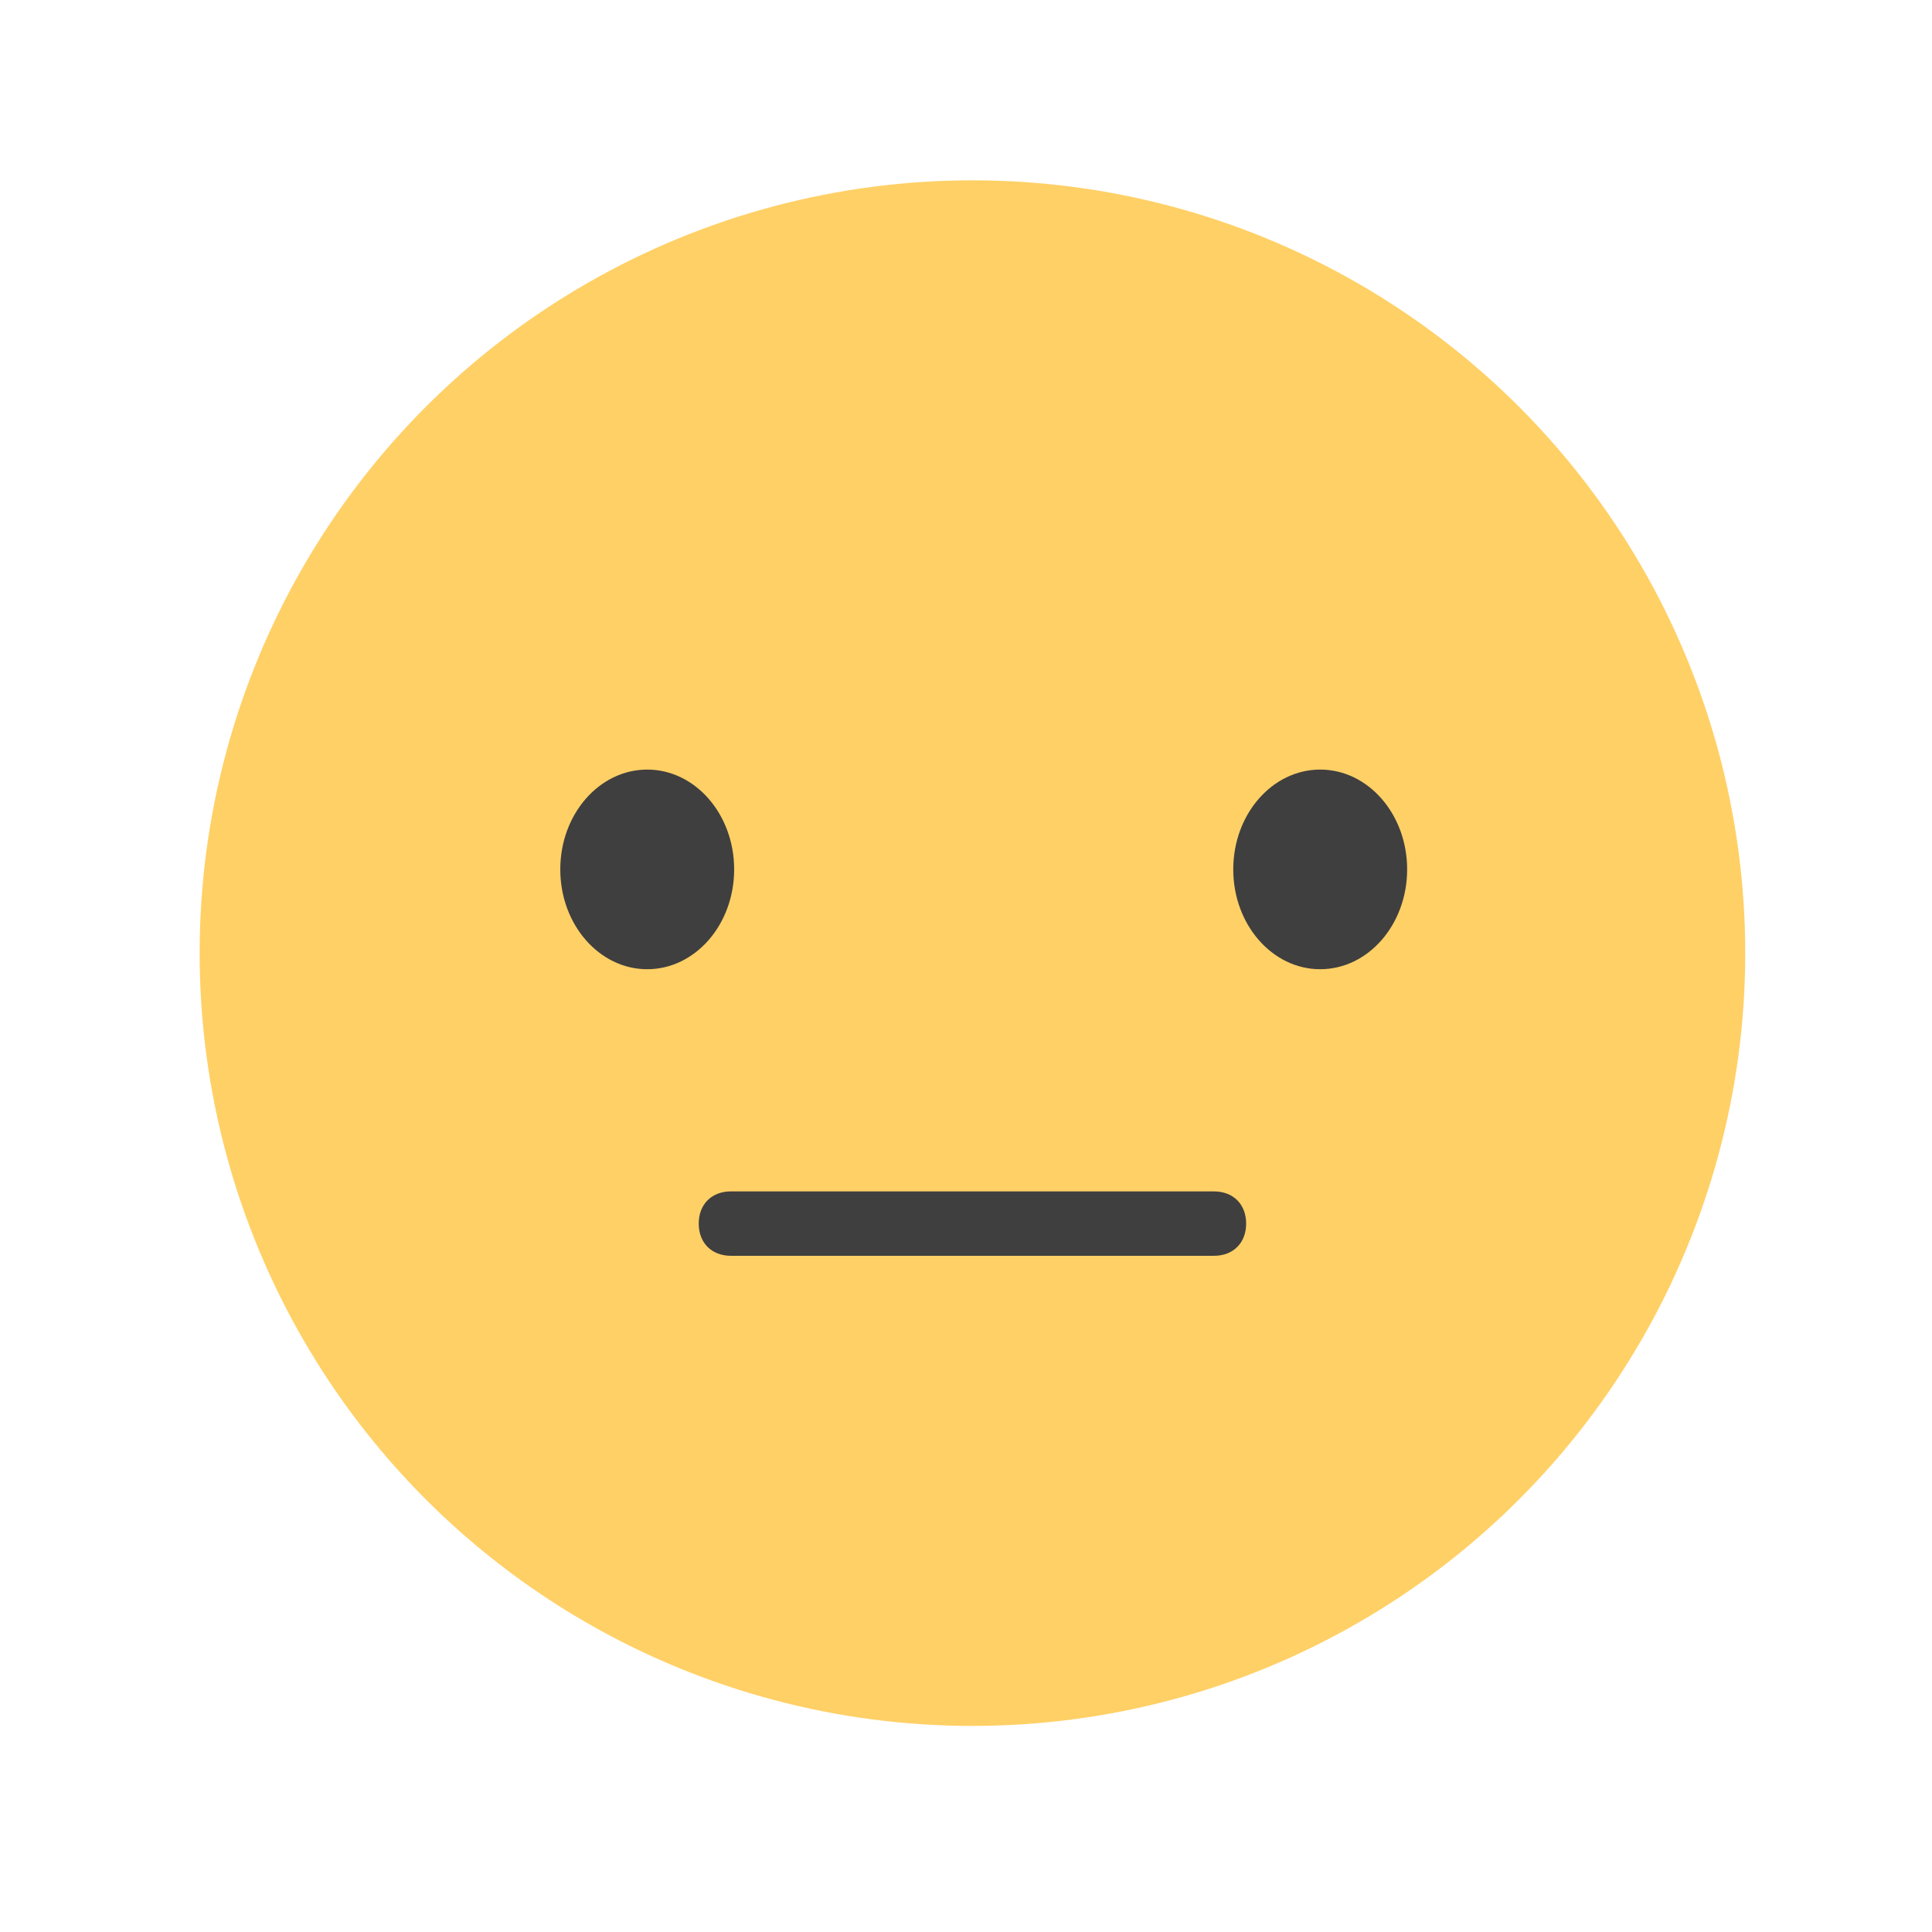 <?xml version="1.0" encoding="utf-8"?>
<!-- Generator: Adobe Illustrator 20.1.0, SVG Export Plug-In . SVG Version: 6.00 Build 0)  -->
<svg version="1.1" id="Layer_1" xmlns="http://www.w3.org/2000/svg" xmlns:xlink="http://www.w3.org/1999/xlink" x="0px" y="0px"
	 viewBox="0 0 60 60" style="enable-background:new 0 0 60 60;" xml:space="preserve">
<style type="text/css">
	.st0{fill:#5B8FFD;}
	.st1{fill:#FFFFFF;}
	.st2{fill:#F77669;}
	.st3{fill:#FFD066;}
	.st4{fill:#3F3F3F;}
	.st5{fill:#F3C160;}
	.st6{fill:#F2625A;}
	.st7{fill:#FFFFFF;stroke:#FFFFFF;stroke-width:0.961;stroke-miterlimit:10;}
	.st8{fill:#333333;}
	.st9{fill:#6251DA;}
	.st10{fill:#FC7E47;}
	.st11{fill:#F0FC93;}
	.st12{fill:#828BFF;}
	.st13{fill:#7AB7FF;}
	.st14{fill:#B0D8FF;}
</style>
<g>
	<g>
		<circle class="st3" cx="30.2" cy="29.6" r="24"/>
	</g>
	<g>
		<ellipse class="st4" cx="20.1" cy="27" rx="2.7" ry="3.1"/>
		<ellipse class="st4" cx="41" cy="27" rx="2.7" ry="3.1"/>
	</g>
	<g>
		<path class="st4" d="M37.7,39h-15c-0.6,0-1-0.4-1-1s0.4-1,1-1h15c0.6,0,1,0.4,1,1S38.3,39,37.7,39z"/>
	</g>
</g>
</svg>
